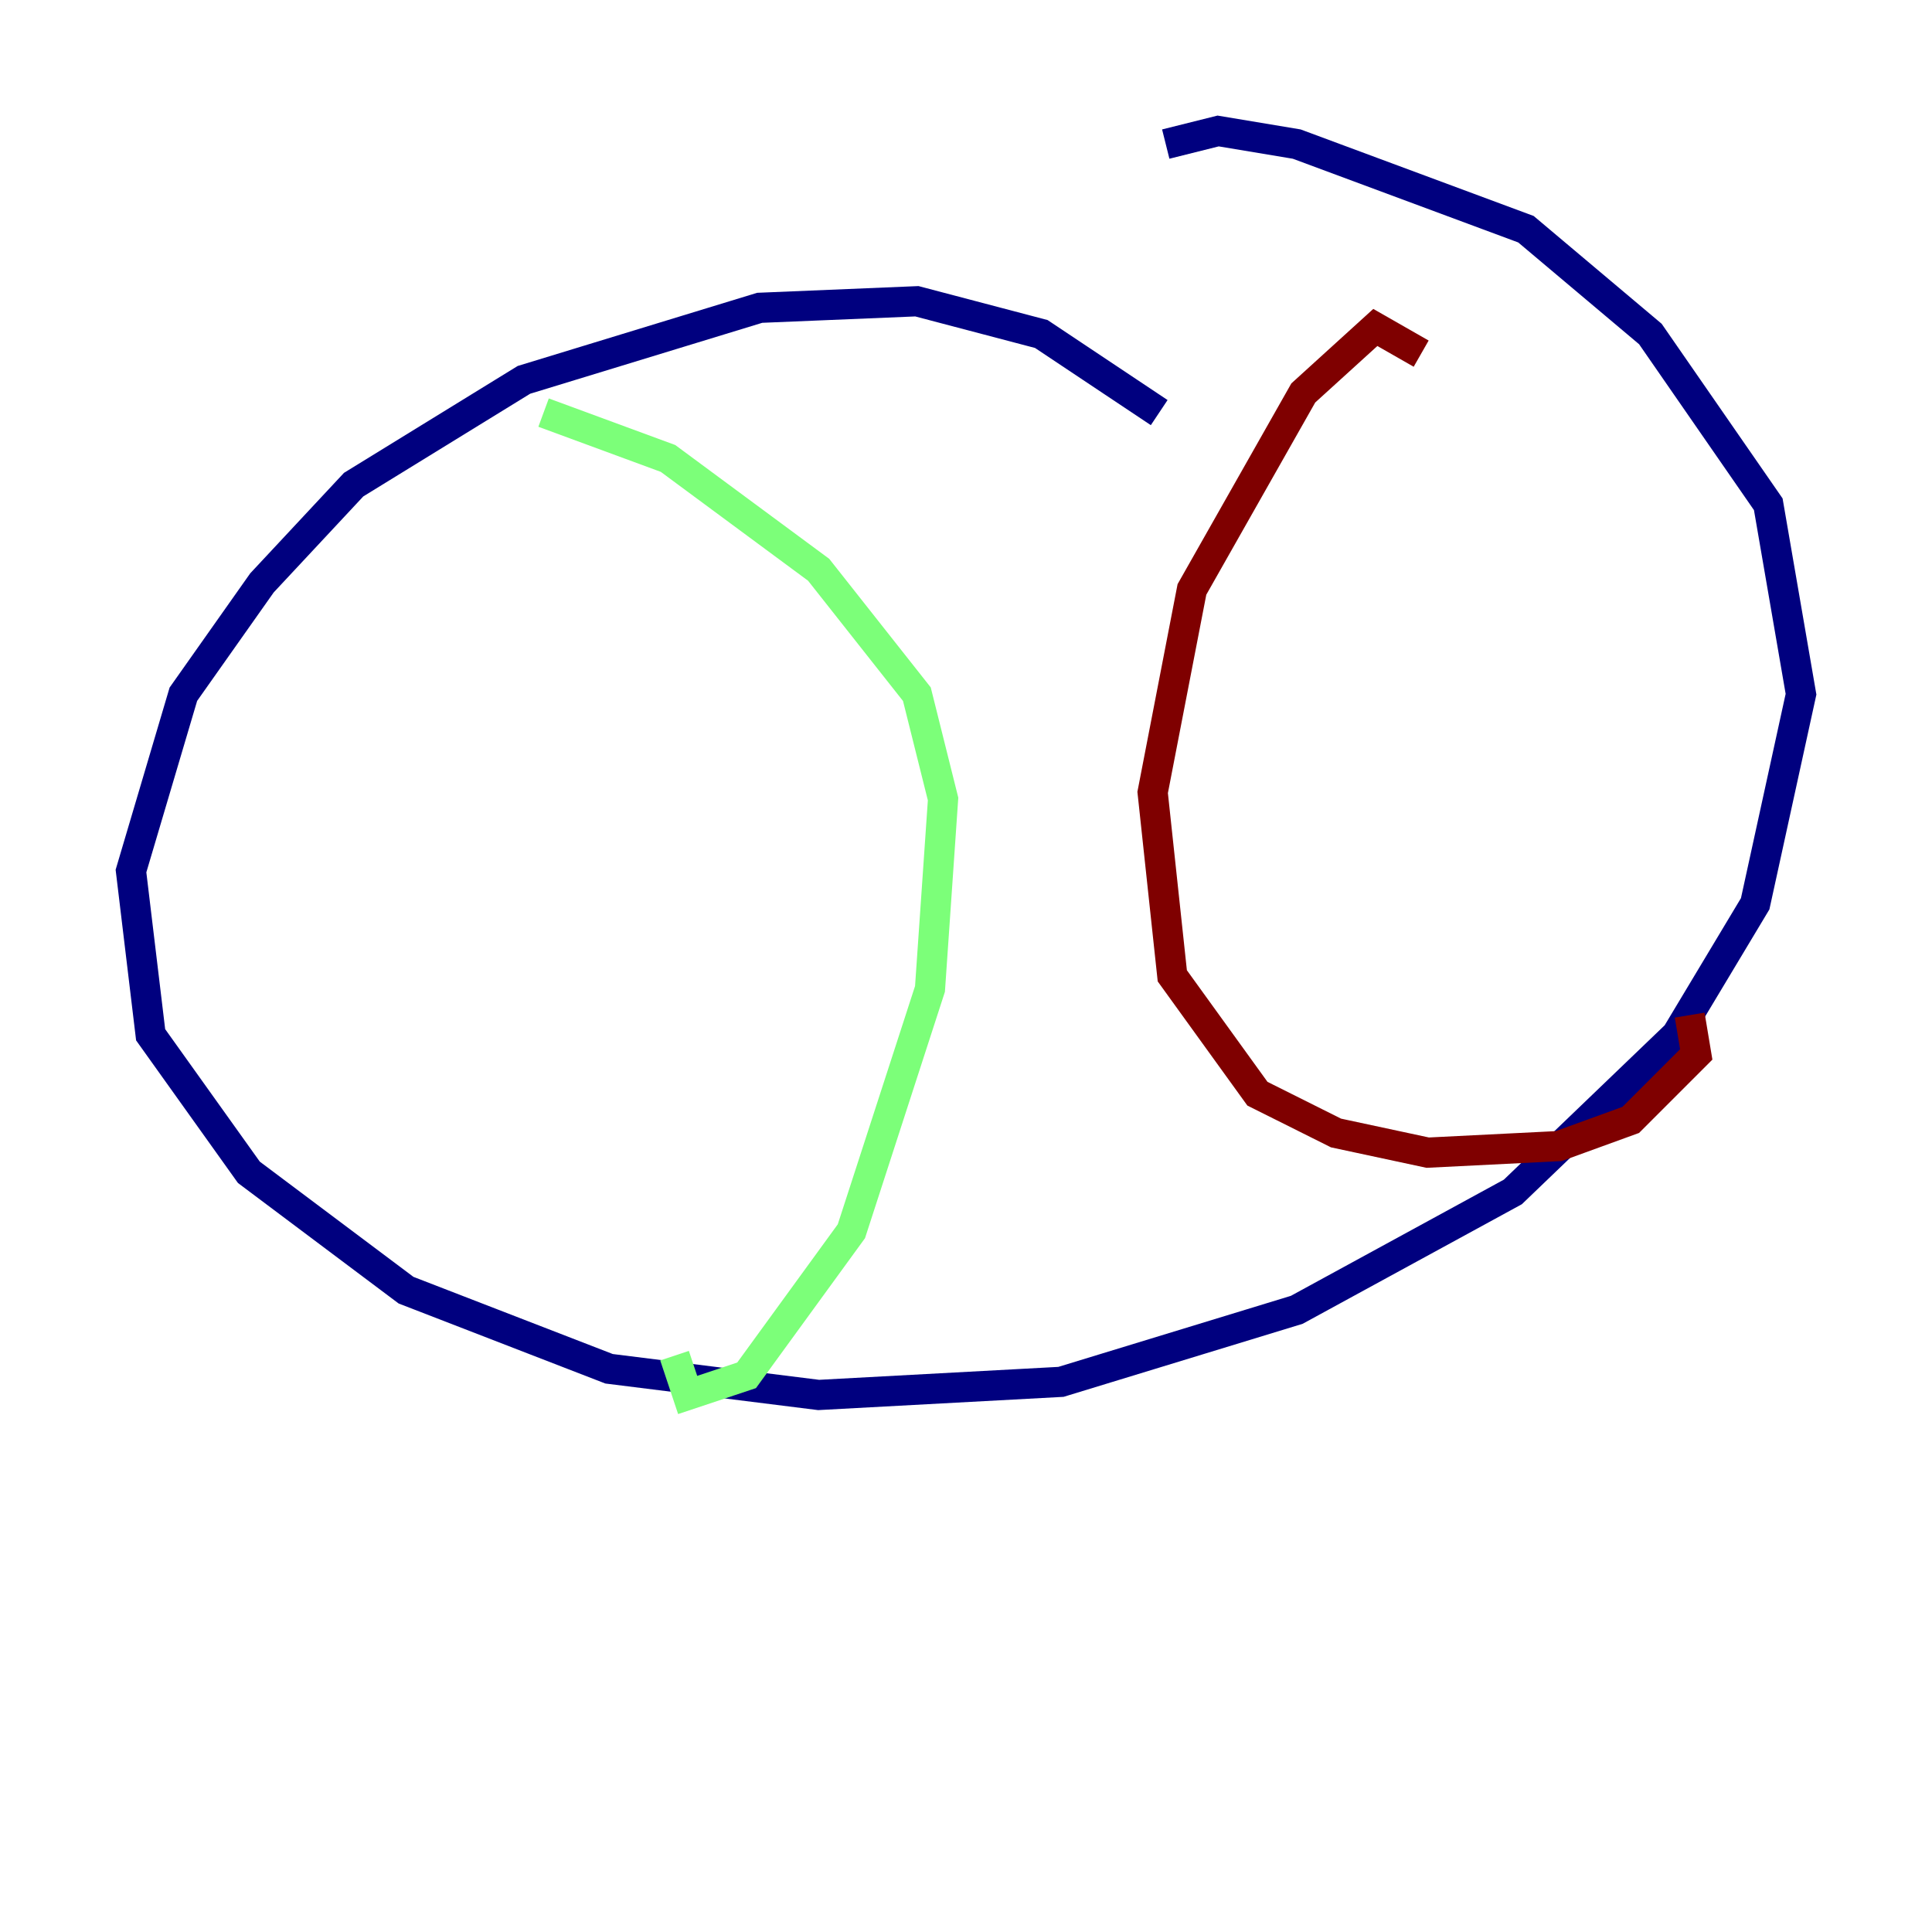 <?xml version="1.0" encoding="utf-8" ?>
<svg baseProfile="tiny" height="128" version="1.2" viewBox="0,0,128,128" width="128" xmlns="http://www.w3.org/2000/svg" xmlns:ev="http://www.w3.org/2001/xml-events" xmlns:xlink="http://www.w3.org/1999/xlink"><defs /><polyline fill="none" points="76.8,27.336 68.99,22.129 60.746,19.959 50.332,20.393 34.712,25.166 23.43,32.108 17.356,38.617 12.149,45.993 8.678,57.709 9.98,68.556 16.488,77.668 26.902,85.478 40.352,90.685 54.237,92.42 70.291,91.552 85.912,86.78 100.231,78.969 111.078,68.556 116.285,59.878 119.322,45.993 117.153,33.41 109.342,22.129 101.098,15.186 85.912,9.546 80.705,8.678 77.234,9.546" stroke="#00007f" stroke-width="2" /><polyline fill="none" points="36.014,27.336 44.258,30.373 54.237,37.749 60.746,45.993 62.481,52.936 61.614,65.519 56.407,81.573 49.464,91.119 45.559,92.42 44.691,89.817" stroke="#7cff79" stroke-width="2" /><polyline fill="none" points="94.156,23.43 91.119,21.695 86.346,26.034 78.969,39.051 76.366,52.502 77.668,64.651 83.308,72.461 88.515,75.064 94.59,76.366 103.268,75.932 108.041,74.197 112.38,69.858 111.946,67.254" stroke="#7f0000" stroke-width="2" /></svg>